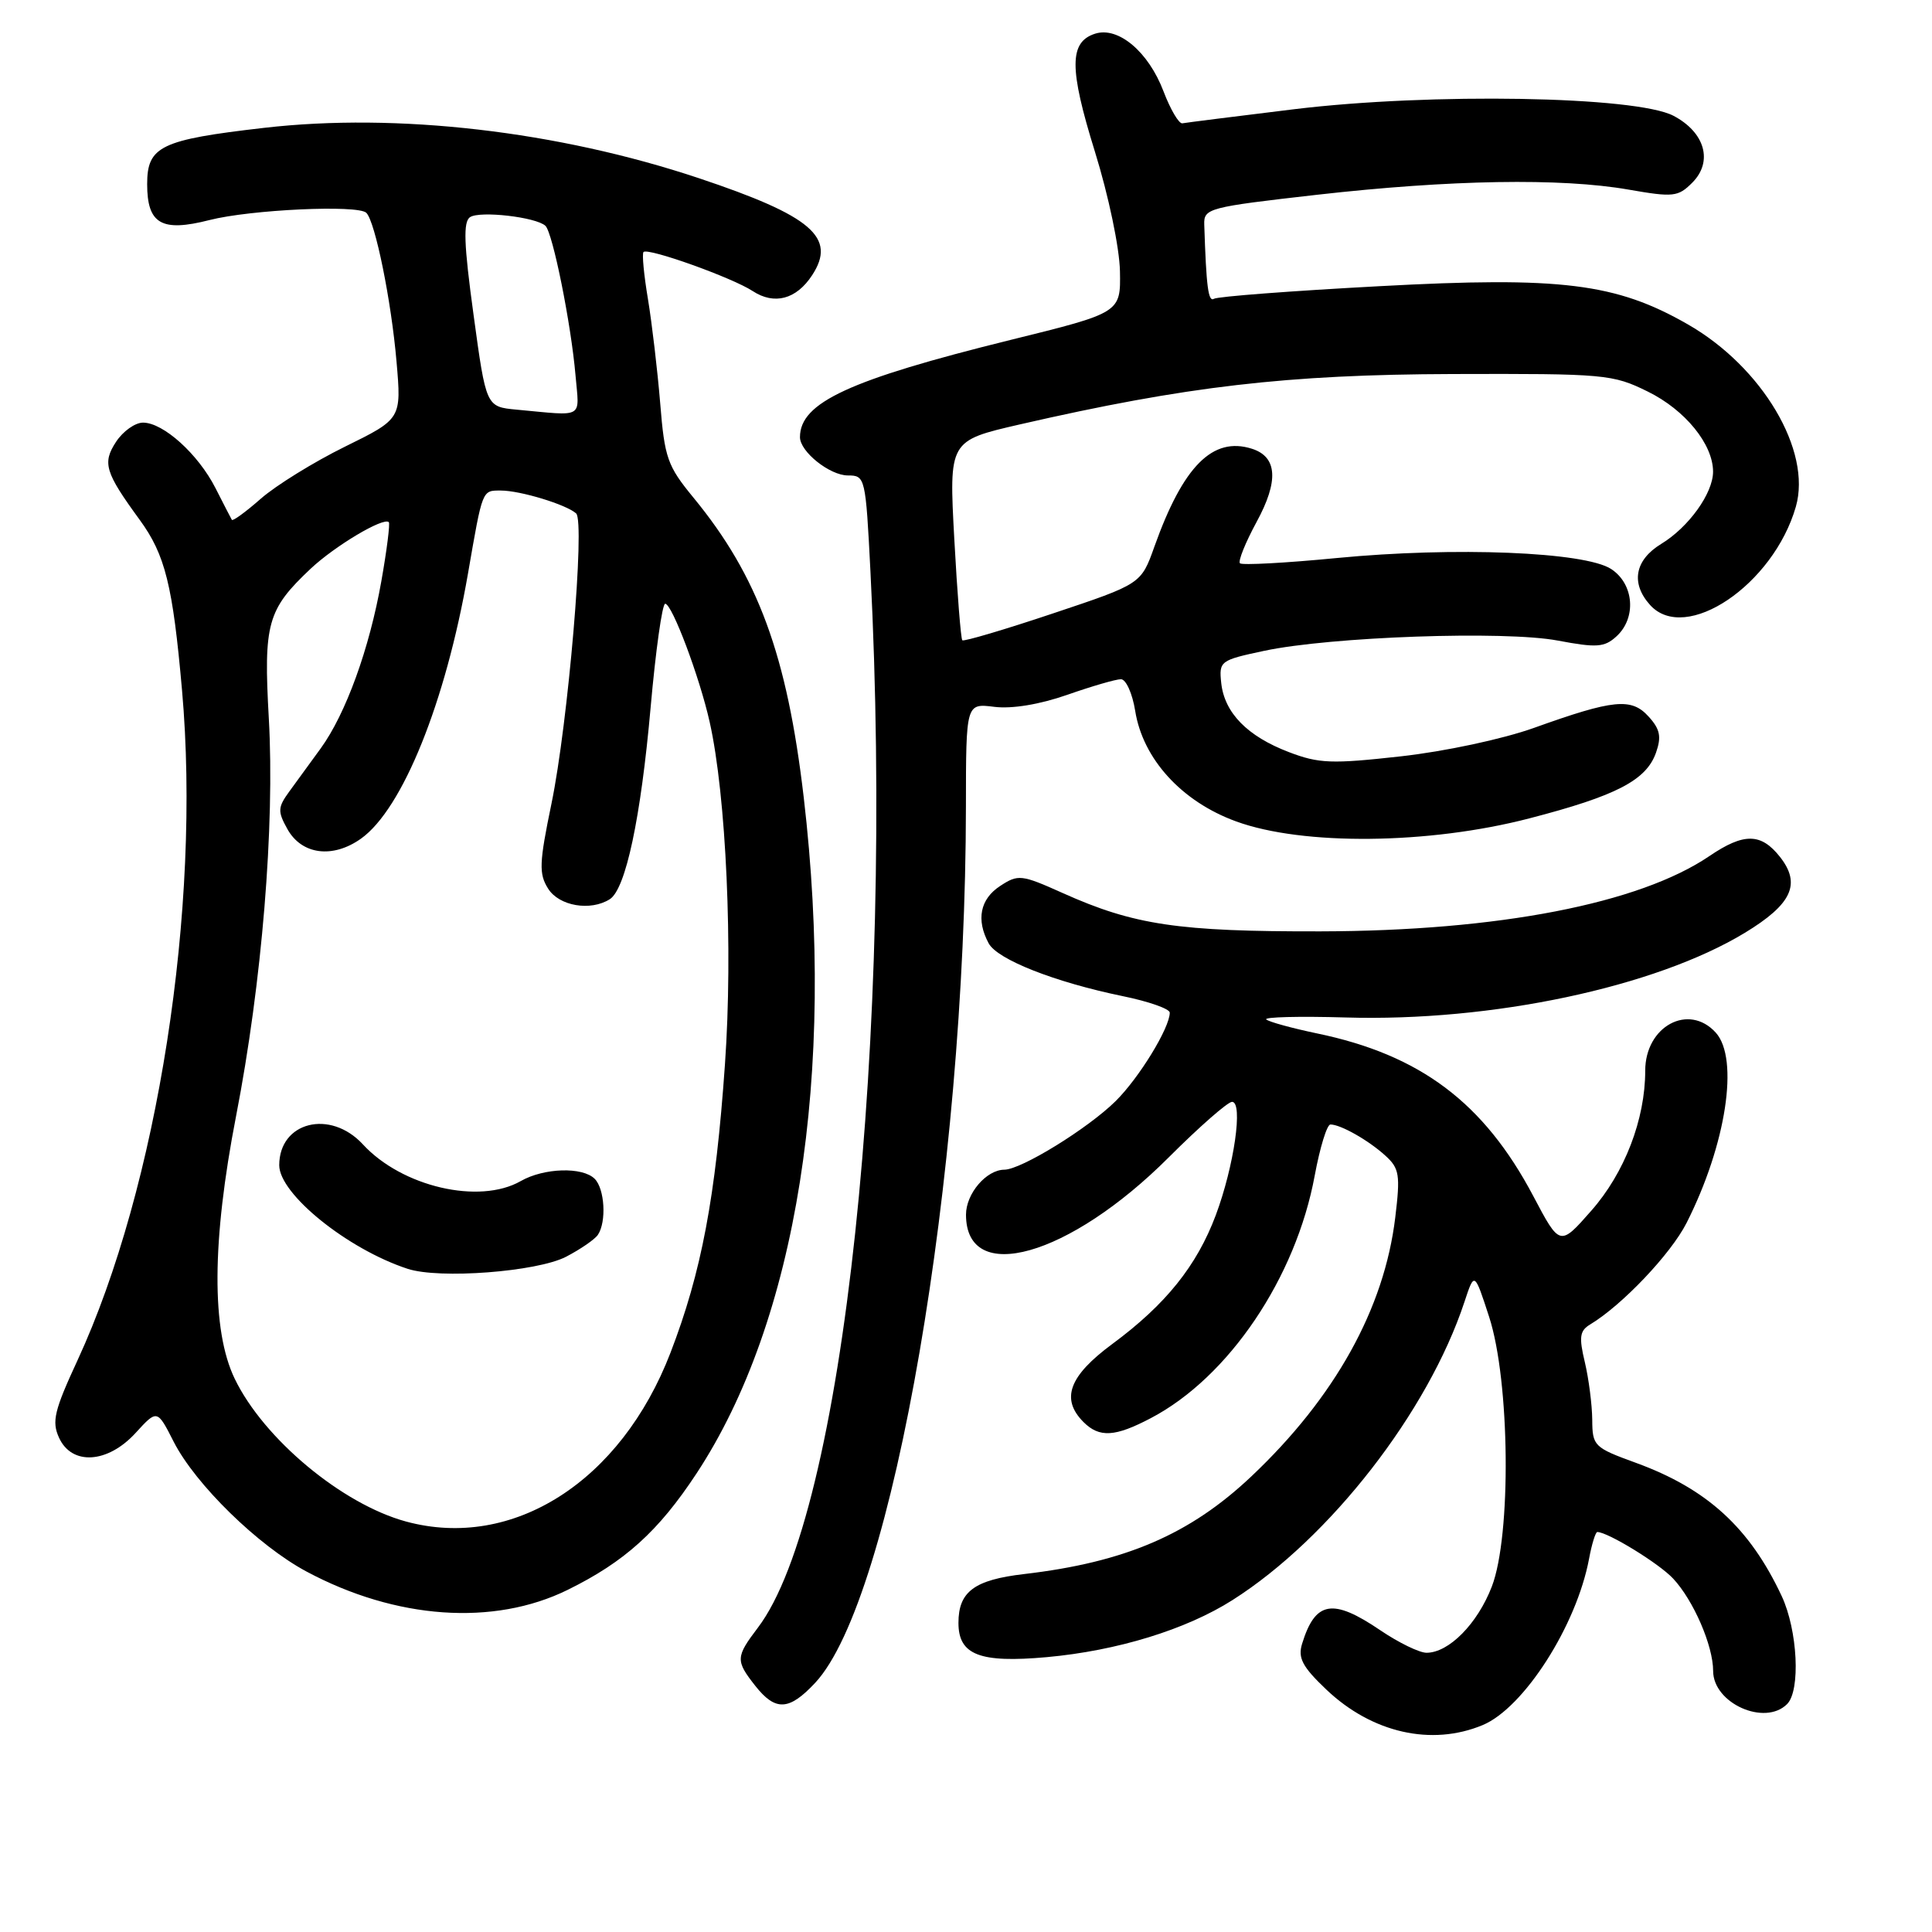 <?xml version="1.0" encoding="UTF-8" standalone="no"?>
<!DOCTYPE svg PUBLIC "-//W3C//DTD SVG 1.1//EN" "http://www.w3.org/Graphics/SVG/1.1/DTD/svg11.dtd" >
<svg xmlns="http://www.w3.org/2000/svg" xmlns:xlink="http://www.w3.org/1999/xlink" version="1.1" viewBox="0 0 256 256">
 <g >
 <path fill="currentColor"
d=" M 196.47 228.58 C 201.93 226.29 208.90 215.40 210.56 206.54 C 210.92 204.59 211.42 203.00 211.65 203.00 C 213.04 203.00 219.84 207.17 221.70 209.17 C 224.40 212.06 227.00 218.07 227.00 221.41 C 227.00 225.69 233.84 228.76 236.80 225.80 C 238.60 224.00 238.20 216.03 236.09 211.50 C 231.85 202.44 226.20 197.27 216.76 193.83 C 211.21 191.81 211.00 191.60 210.98 188.12 C 210.96 186.13 210.52 182.70 210.00 180.50 C 209.20 177.17 209.32 176.33 210.70 175.50 C 214.94 172.95 221.39 166.16 223.48 162.04 C 228.73 151.67 230.47 140.29 227.35 136.83 C 223.76 132.87 218.00 135.98 218.00 141.88 C 218.00 148.32 215.27 155.42 210.85 160.43 C 206.69 165.16 206.69 165.16 203.17 158.49 C 196.63 146.11 188.20 139.77 174.50 136.93 C 171.20 136.24 168.18 135.41 167.79 135.09 C 167.41 134.76 172.13 134.64 178.29 134.82 C 197.66 135.40 219.30 130.81 231.19 123.61 C 237.43 119.82 238.68 117.14 235.87 113.56 C 233.35 110.36 231.08 110.33 226.51 113.43 C 217.22 119.74 198.51 123.36 175.00 123.41 C 156.13 123.45 150.26 122.57 140.83 118.34 C 135.33 115.87 134.91 115.83 132.52 117.40 C 129.87 119.13 129.32 121.87 131.00 124.99 C 132.15 127.14 139.74 130.13 148.75 131.99 C 152.19 132.69 155.00 133.68 155.00 134.18 C 155.00 136.19 150.95 142.81 147.83 145.90 C 144.17 149.52 135.32 154.98 133.08 154.99 C 130.69 155.01 128.00 158.16 128.00 160.95 C 128.00 170.40 141.68 166.54 154.86 153.36 C 158.91 149.31 162.69 146.00 163.25 146.00 C 164.75 146.00 163.53 154.51 161.10 161.01 C 158.58 167.73 154.46 172.86 147.38 178.09 C 141.64 182.33 140.52 185.37 143.57 188.43 C 145.67 190.53 147.75 190.41 152.51 187.90 C 162.82 182.49 171.72 169.30 174.21 155.75 C 174.90 152.04 175.83 149.00 176.29 149.00 C 177.64 149.00 181.33 151.09 183.57 153.13 C 185.43 154.82 185.56 155.67 184.88 161.31 C 183.43 173.40 176.88 185.17 165.80 195.64 C 157.66 203.33 149.08 207.01 135.70 208.57 C 129.10 209.34 127.00 210.90 127.00 215.04 C 127.00 219.29 129.81 220.38 138.71 219.58 C 148.03 218.73 157.14 215.94 163.31 212.02 C 176.20 203.84 189.23 187.09 194.05 172.50 C 195.37 168.50 195.37 168.50 197.32 174.50 C 200.08 183.00 200.28 203.48 197.67 210.24 C 195.77 215.16 191.98 219.00 189.02 219.00 C 188.07 219.00 185.32 217.66 182.90 216.02 C 176.58 211.73 174.28 212.13 172.53 217.82 C 171.96 219.69 172.57 220.86 175.75 223.88 C 181.79 229.62 189.69 231.41 196.47 228.58 Z  M 108.01 222.99 C 118.30 211.97 127.95 155.86 127.99 106.85 C 128.00 93.19 128.00 93.19 131.75 93.66 C 134.08 93.95 137.74 93.35 141.41 92.07 C 144.66 90.93 147.86 90.00 148.53 90.00 C 149.20 90.00 150.05 91.89 150.42 94.20 C 151.44 100.58 156.59 106.22 163.79 108.84 C 172.63 112.07 189.33 111.90 202.64 108.44 C 214.18 105.45 218.14 103.39 219.43 99.73 C 220.17 97.62 219.97 96.62 218.45 94.95 C 216.17 92.43 213.82 92.66 203.23 96.46 C 199.11 97.93 191.46 99.57 185.61 100.22 C 176.46 101.24 174.76 101.18 170.79 99.66 C 165.28 97.56 162.25 94.46 161.82 90.51 C 161.51 87.60 161.67 87.48 167.50 86.24 C 176.33 84.36 199.38 83.55 206.42 84.88 C 211.56 85.85 212.59 85.78 214.17 84.34 C 216.87 81.90 216.53 77.39 213.49 75.40 C 210.01 73.12 192.78 72.43 177.15 73.94 C 170.36 74.60 164.58 74.91 164.30 74.64 C 164.03 74.36 165.02 71.90 166.50 69.17 C 169.46 63.74 169.26 60.53 165.88 59.46 C 160.69 57.81 156.77 61.76 152.96 72.44 C 151.20 77.38 151.20 77.38 139.53 81.28 C 133.11 83.43 127.70 85.03 127.51 84.84 C 127.32 84.65 126.84 78.62 126.45 71.44 C 125.74 58.40 125.74 58.40 135.12 56.24 C 157.22 51.17 170.52 49.63 192.50 49.56 C 212.68 49.50 213.69 49.59 218.35 51.89 C 223.29 54.32 226.99 58.87 226.99 62.50 C 226.99 65.36 223.76 69.86 220.12 72.07 C 216.61 74.21 216.05 77.29 218.65 80.17 C 223.34 85.35 234.99 77.49 237.96 67.14 C 240.09 59.72 233.51 48.62 223.63 42.97 C 214.12 37.52 206.82 36.62 182.81 37.92 C 171.21 38.54 161.33 39.29 160.86 39.59 C 160.10 40.06 159.84 38.04 159.57 29.76 C 159.50 27.60 160.09 27.45 174.50 25.81 C 192.17 23.81 206.83 23.56 215.77 25.12 C 221.73 26.16 222.35 26.09 224.23 24.21 C 227.02 21.42 225.93 17.54 221.74 15.34 C 216.77 12.74 189.61 12.27 171.50 14.47 C 163.80 15.41 157.13 16.25 156.67 16.34 C 156.22 16.43 155.09 14.52 154.17 12.10 C 152.18 6.86 148.18 3.49 145.12 4.46 C 141.66 5.56 141.65 9.05 145.08 20.09 C 146.90 25.95 148.34 32.85 148.40 35.95 C 148.50 41.44 148.50 41.44 133.87 45.05 C 112.52 50.33 106.00 53.34 106.00 57.93 C 106.00 59.85 109.95 63.00 112.35 63.00 C 114.65 63.00 114.70 63.23 115.34 75.75 C 118.50 137.66 111.77 200.76 100.42 215.68 C 97.48 219.56 97.45 220.04 100.07 223.37 C 102.75 226.77 104.55 226.69 108.01 222.99 Z  M 75.21 210.67 C 82.77 206.95 87.25 202.91 92.30 195.23 C 105.59 175.05 110.78 142.28 106.50 105.67 C 104.29 86.80 100.45 76.35 91.88 65.93 C 88.44 61.75 88.06 60.68 87.48 53.43 C 87.12 49.07 86.39 42.87 85.86 39.65 C 85.32 36.43 85.05 33.61 85.27 33.39 C 85.87 32.80 97.03 36.79 99.74 38.57 C 102.60 40.44 105.52 39.67 107.61 36.47 C 110.89 31.46 107.56 28.61 92.60 23.61 C 73.90 17.37 52.63 14.91 35.00 16.94 C 21.28 18.52 19.50 19.38 19.50 24.40 C 19.50 29.68 21.41 30.78 27.75 29.16 C 33.19 27.77 47.44 27.11 48.54 28.20 C 49.72 29.38 51.85 39.86 52.54 47.90 C 53.20 55.50 53.20 55.50 45.70 59.19 C 41.58 61.22 36.57 64.32 34.57 66.07 C 32.57 67.83 30.84 69.09 30.72 68.88 C 30.60 68.67 29.62 66.78 28.55 64.67 C 26.26 60.17 21.64 56.00 18.95 56.00 C 17.90 56.00 16.30 57.14 15.38 58.54 C 13.54 61.35 13.91 62.58 18.51 68.88 C 21.89 73.51 22.89 77.53 24.12 91.46 C 26.67 120.24 20.89 157.27 10.27 180.25 C 7.19 186.90 6.84 188.36 7.82 190.50 C 9.51 194.22 14.27 193.92 17.97 189.87 C 20.83 186.74 20.83 186.74 23.02 191.05 C 25.90 196.69 34.21 204.81 40.60 208.23 C 52.45 214.58 65.41 215.49 75.21 210.67 Z  M 53.80 201.61 C 45.33 199.31 34.94 190.65 31.10 182.69 C 28.00 176.26 28.06 164.49 31.28 147.89 C 34.71 130.26 36.42 109.43 35.62 95.21 C 34.91 82.59 35.42 80.77 41.16 75.36 C 44.37 72.34 50.83 68.49 51.52 69.19 C 51.70 69.37 51.26 72.89 50.53 77.01 C 48.95 85.96 45.82 94.58 42.50 99.16 C 41.16 101.00 39.29 103.56 38.34 104.87 C 36.80 106.99 36.77 107.50 38.09 109.87 C 39.99 113.26 44.09 113.79 47.84 111.12 C 53.34 107.20 59.05 93.04 62.01 76.00 C 63.96 64.76 63.86 65.00 66.37 65.00 C 68.94 65.00 75.02 66.85 76.34 68.03 C 77.55 69.11 75.27 95.88 73.07 106.50 C 71.44 114.37 71.39 115.78 72.63 117.75 C 74.08 120.06 78.24 120.77 80.80 119.15 C 82.91 117.81 84.91 108.41 86.21 93.75 C 86.88 86.19 87.75 80.00 88.14 80.00 C 89.05 80.00 92.70 89.71 94.03 95.65 C 96.23 105.44 97.14 125.75 96.06 141.03 C 94.83 158.64 92.95 168.58 88.84 179.25 C 82.27 196.32 67.95 205.45 53.80 201.61 Z  M 75.00 166.53 C 76.92 165.53 78.83 164.22 79.23 163.61 C 80.38 161.88 80.13 157.53 78.80 156.20 C 77.19 154.59 72.08 154.74 69.00 156.50 C 63.51 159.64 53.26 157.26 48.08 151.63 C 43.76 146.95 37.00 148.64 37.00 154.40 C 37.00 158.21 46.04 165.51 54.00 168.12 C 58.20 169.51 71.14 168.52 75.00 166.53 Z  M 68.45 54.28 C 64.41 53.90 64.41 53.90 62.75 41.73 C 61.46 32.31 61.36 29.38 62.29 28.77 C 63.60 27.91 71.02 28.76 72.27 29.92 C 73.24 30.83 75.67 42.90 76.26 49.75 C 76.76 55.58 77.55 55.12 68.45 54.28 Z "/>
</g>
</svg>